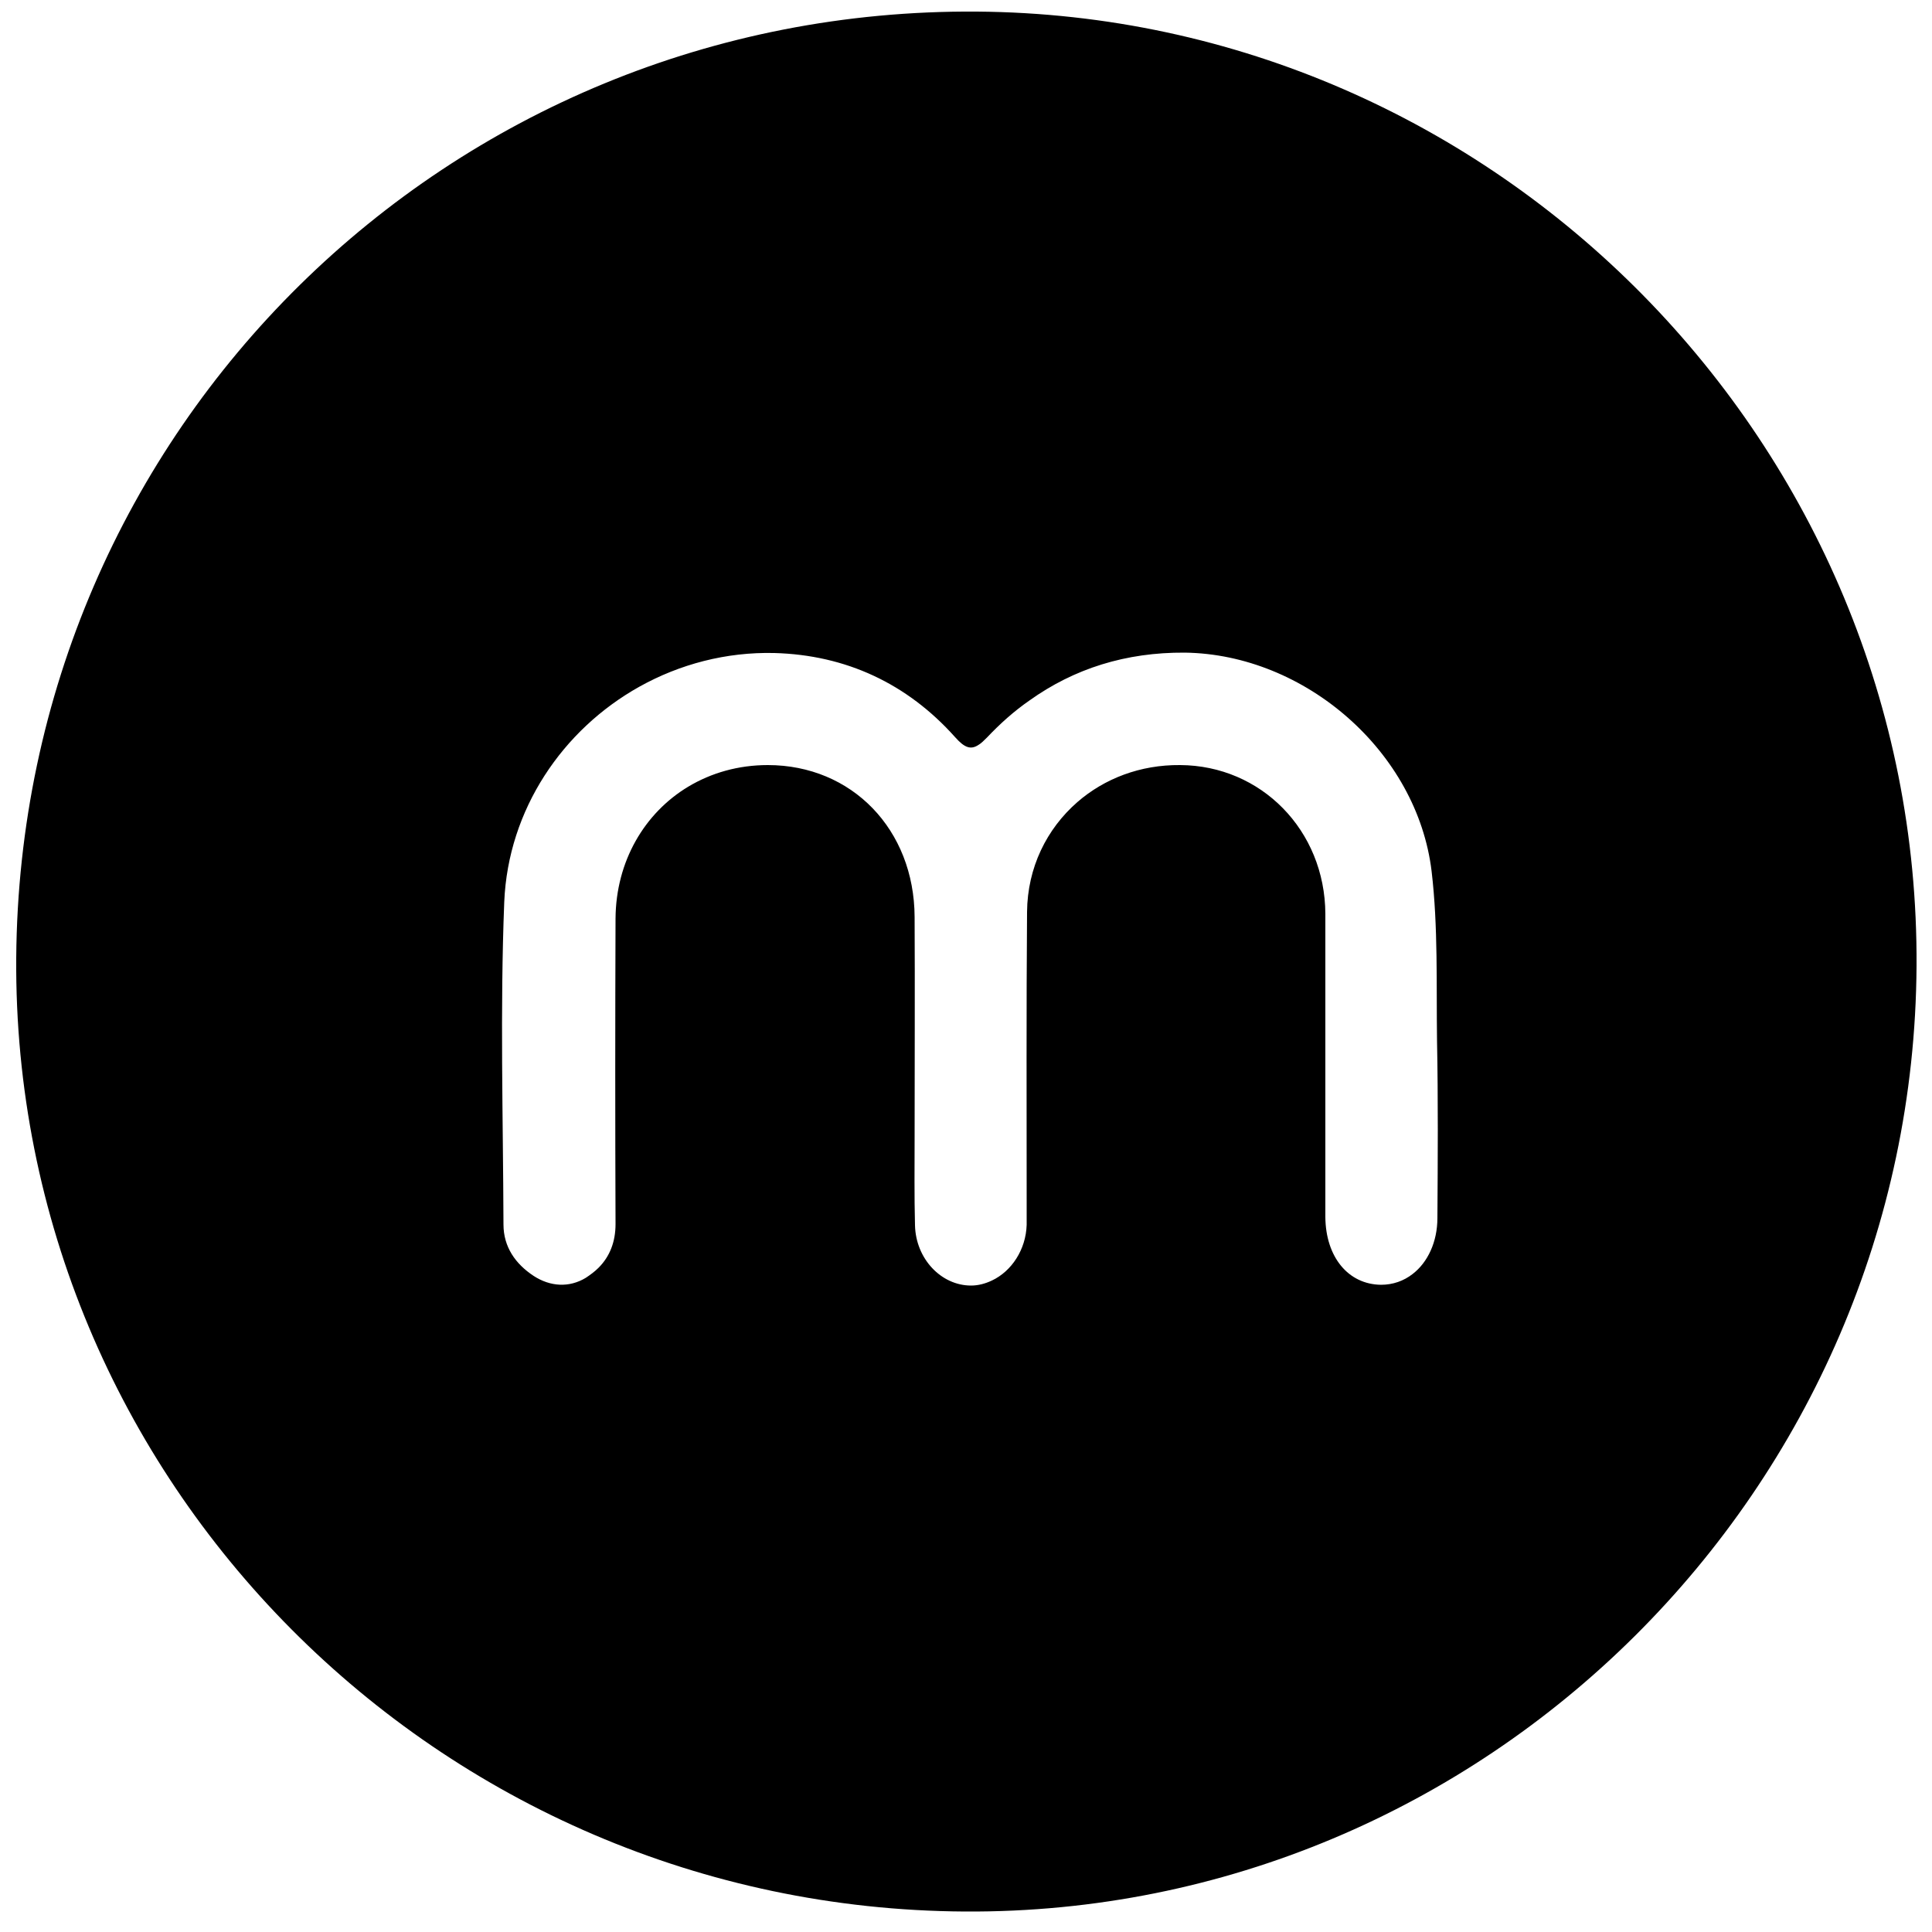 <?xml version="1.0" encoding="utf-8"?>
<!-- Generator: Adobe Illustrator 25.1.0, SVG Export Plug-In . SVG Version: 6.00 Build 0)  -->
<svg version="1.1" id="Layer_1" xmlns="http://www.w3.org/2000/svg" xmlns:xlink="http://www.w3.org/1999/xlink" x="0px" y="0px"
	 viewBox="0 0 500 500" style="enable-background:new 0 0 500 500;" xml:space="preserve">
<path d="M252.8,3C116,2,5.2,111.1,4.2,247.9c-1,135.2,109.2,246,245.5,246.8c134.7,0.8,245.5-109.3,246.3-244.7
	C496.8,115.2,387.3,4,252.8,3z M372,315.2c0,6.2-2.5,11.5-6.4,14.5c-2.3,1.8-5.1,2.8-8.2,2.8c-8.5-0.1-14.3-7.2-14.4-17.5
	c0-6.7,0-13.4,0-20.1c0,0,0,0,0,0c0,0,0,0,0,0c0-6.7,0-13.4,0-20.1c0-5.7,0-11.4,0-17.1c0-7.1,0-14.1,0-21.2
	c-0.1-21.6-16.6-38.4-37.6-38.5c-10.3-0.1-19.6,3.5-26.6,9.6c-7.9,6.9-12.9,16.9-13,28.4c-0.2,25.1-0.1,50.3-0.1,75.4
	c0,1.9,0,3.7,0,5.6c-0.2,6.4-3.9,12-9,14.4c-1.7,0.8-3.5,1.3-5.4,1.3c-7.7,0-14.3-6.9-14.5-15.6c-0.2-7.6-0.1-15.2-0.1-22.9
	c0-19,0.1-37.9,0-56.9c-0.1-22.6-16.2-39.3-38-39.3c-7.6,0-14.6,2-20.6,5.6c-11.3,6.8-18.7,19.3-18.8,34.1
	c-0.1,26.4-0.1,52.8,0,79.1c0,4.6-1.5,8.4-4.4,11.3c-1,1-2.1,1.8-3.3,2.6c-4.3,2.6-9.2,2.3-13.5-0.5c-4.7-3.1-7.8-7.5-7.8-13.3
	c-0.1-27.8-0.9-55.7,0.2-83.5c1-23.9,15.1-44.6,35-55.7c10.4-5.8,22.4-9,34.9-8.7c18.5,0.5,34.4,7.9,46.8,21.8c2.4,2.7,4,3.3,6,2
	c0.7-0.4,1.4-1.1,2.2-1.9c3.5-3.7,7.1-6.9,11-9.6c11.6-8.3,25-12.5,40.2-12.4c31.2,0.4,60.2,25.7,63.9,56.6
	c1.7,14.4,1.2,29.2,1.4,43.8C372.2,284.7,372.1,299.9,372,315.2z"/>
</svg>
